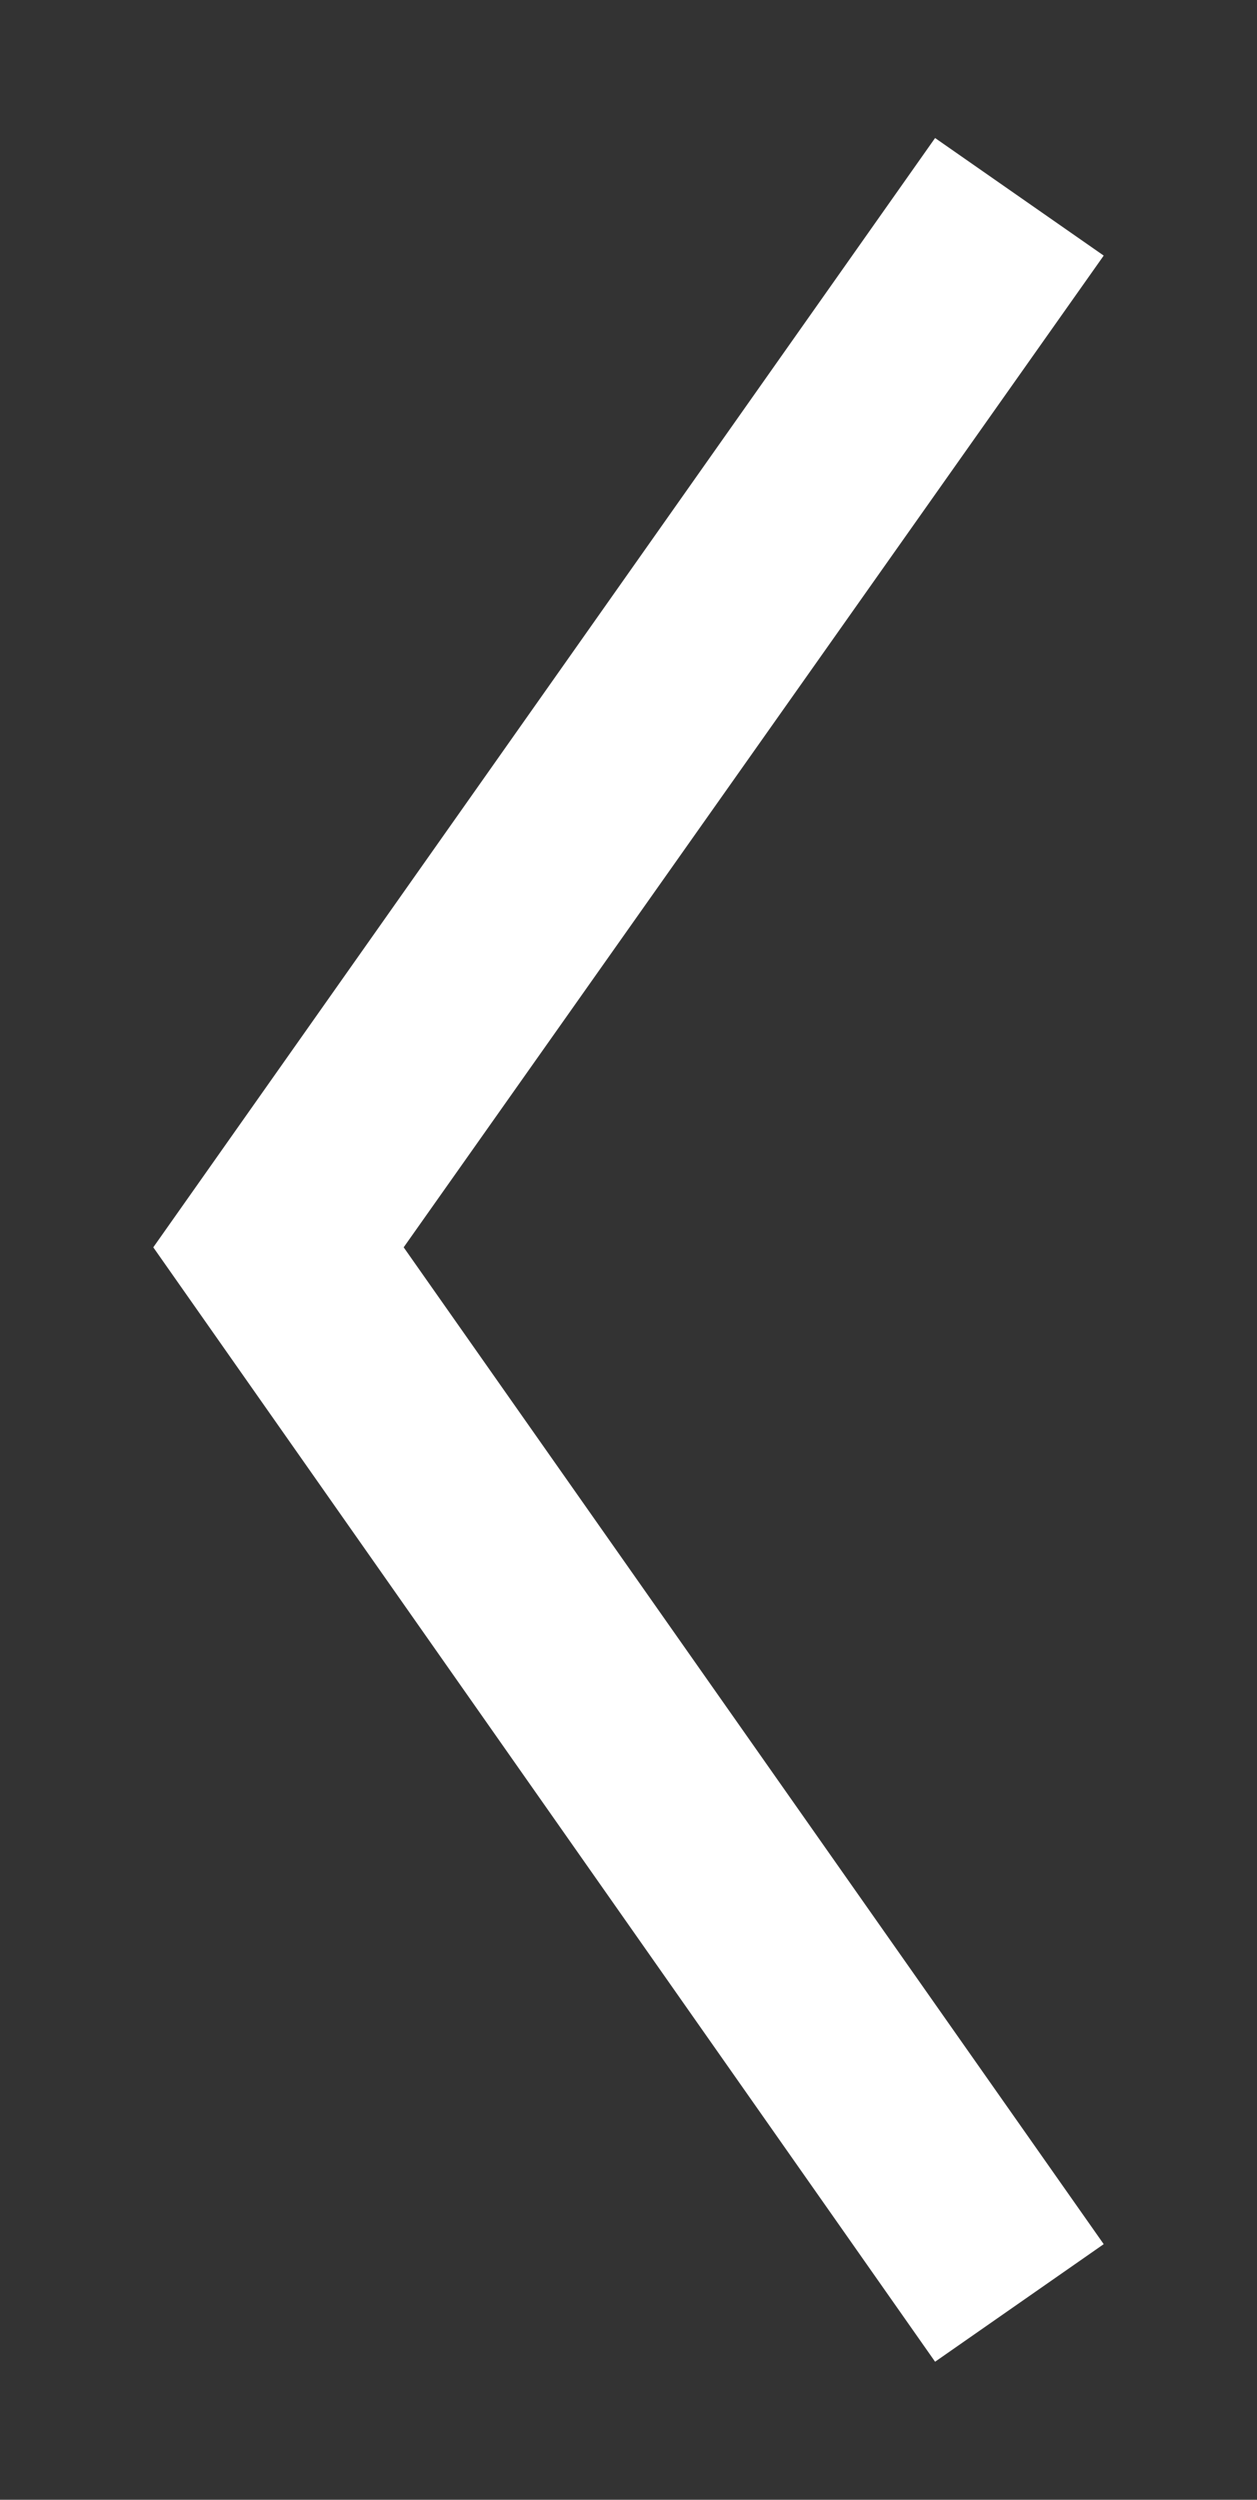 <?xml version="1.0" encoding="utf-8"?>
<!-- Generator: Adobe Illustrator 24.2.3, SVG Export Plug-In . SVG Version: 6.00 Build 0)  -->
<svg version="1.1" id="Layer_1" xmlns="http://www.w3.org/2000/svg" xmlns:xlink="http://www.w3.org/1999/xlink" x="0px" y="0px"
	 viewBox="0 0 24.6 48.9" style="enable-background:new 0 0 24.6 48.9;" xml:space="preserve">
<rect x="0" y="0" width="24.6" height="48.9" fill="#333333" stroke="none"/>
<style type="text/css">
	.st0{fill:#FFFFFF;}
	.st1{fill:#F4D037;}
	.st2{fill:#3B5998;}
	.st3{fill:#A53A3A;}
	.st4{fill:#FF0000;}
	.st5{fill:#935300;}
	.st6{fill:#939597;}
	.st7{fill:#EA872D;}
</style>
<polygon class="st0" points="18.3,46.2 3,24.4 18.3,2.7 21.6,5 7.9,24.4 21.6,43.9 "/>
</svg>
